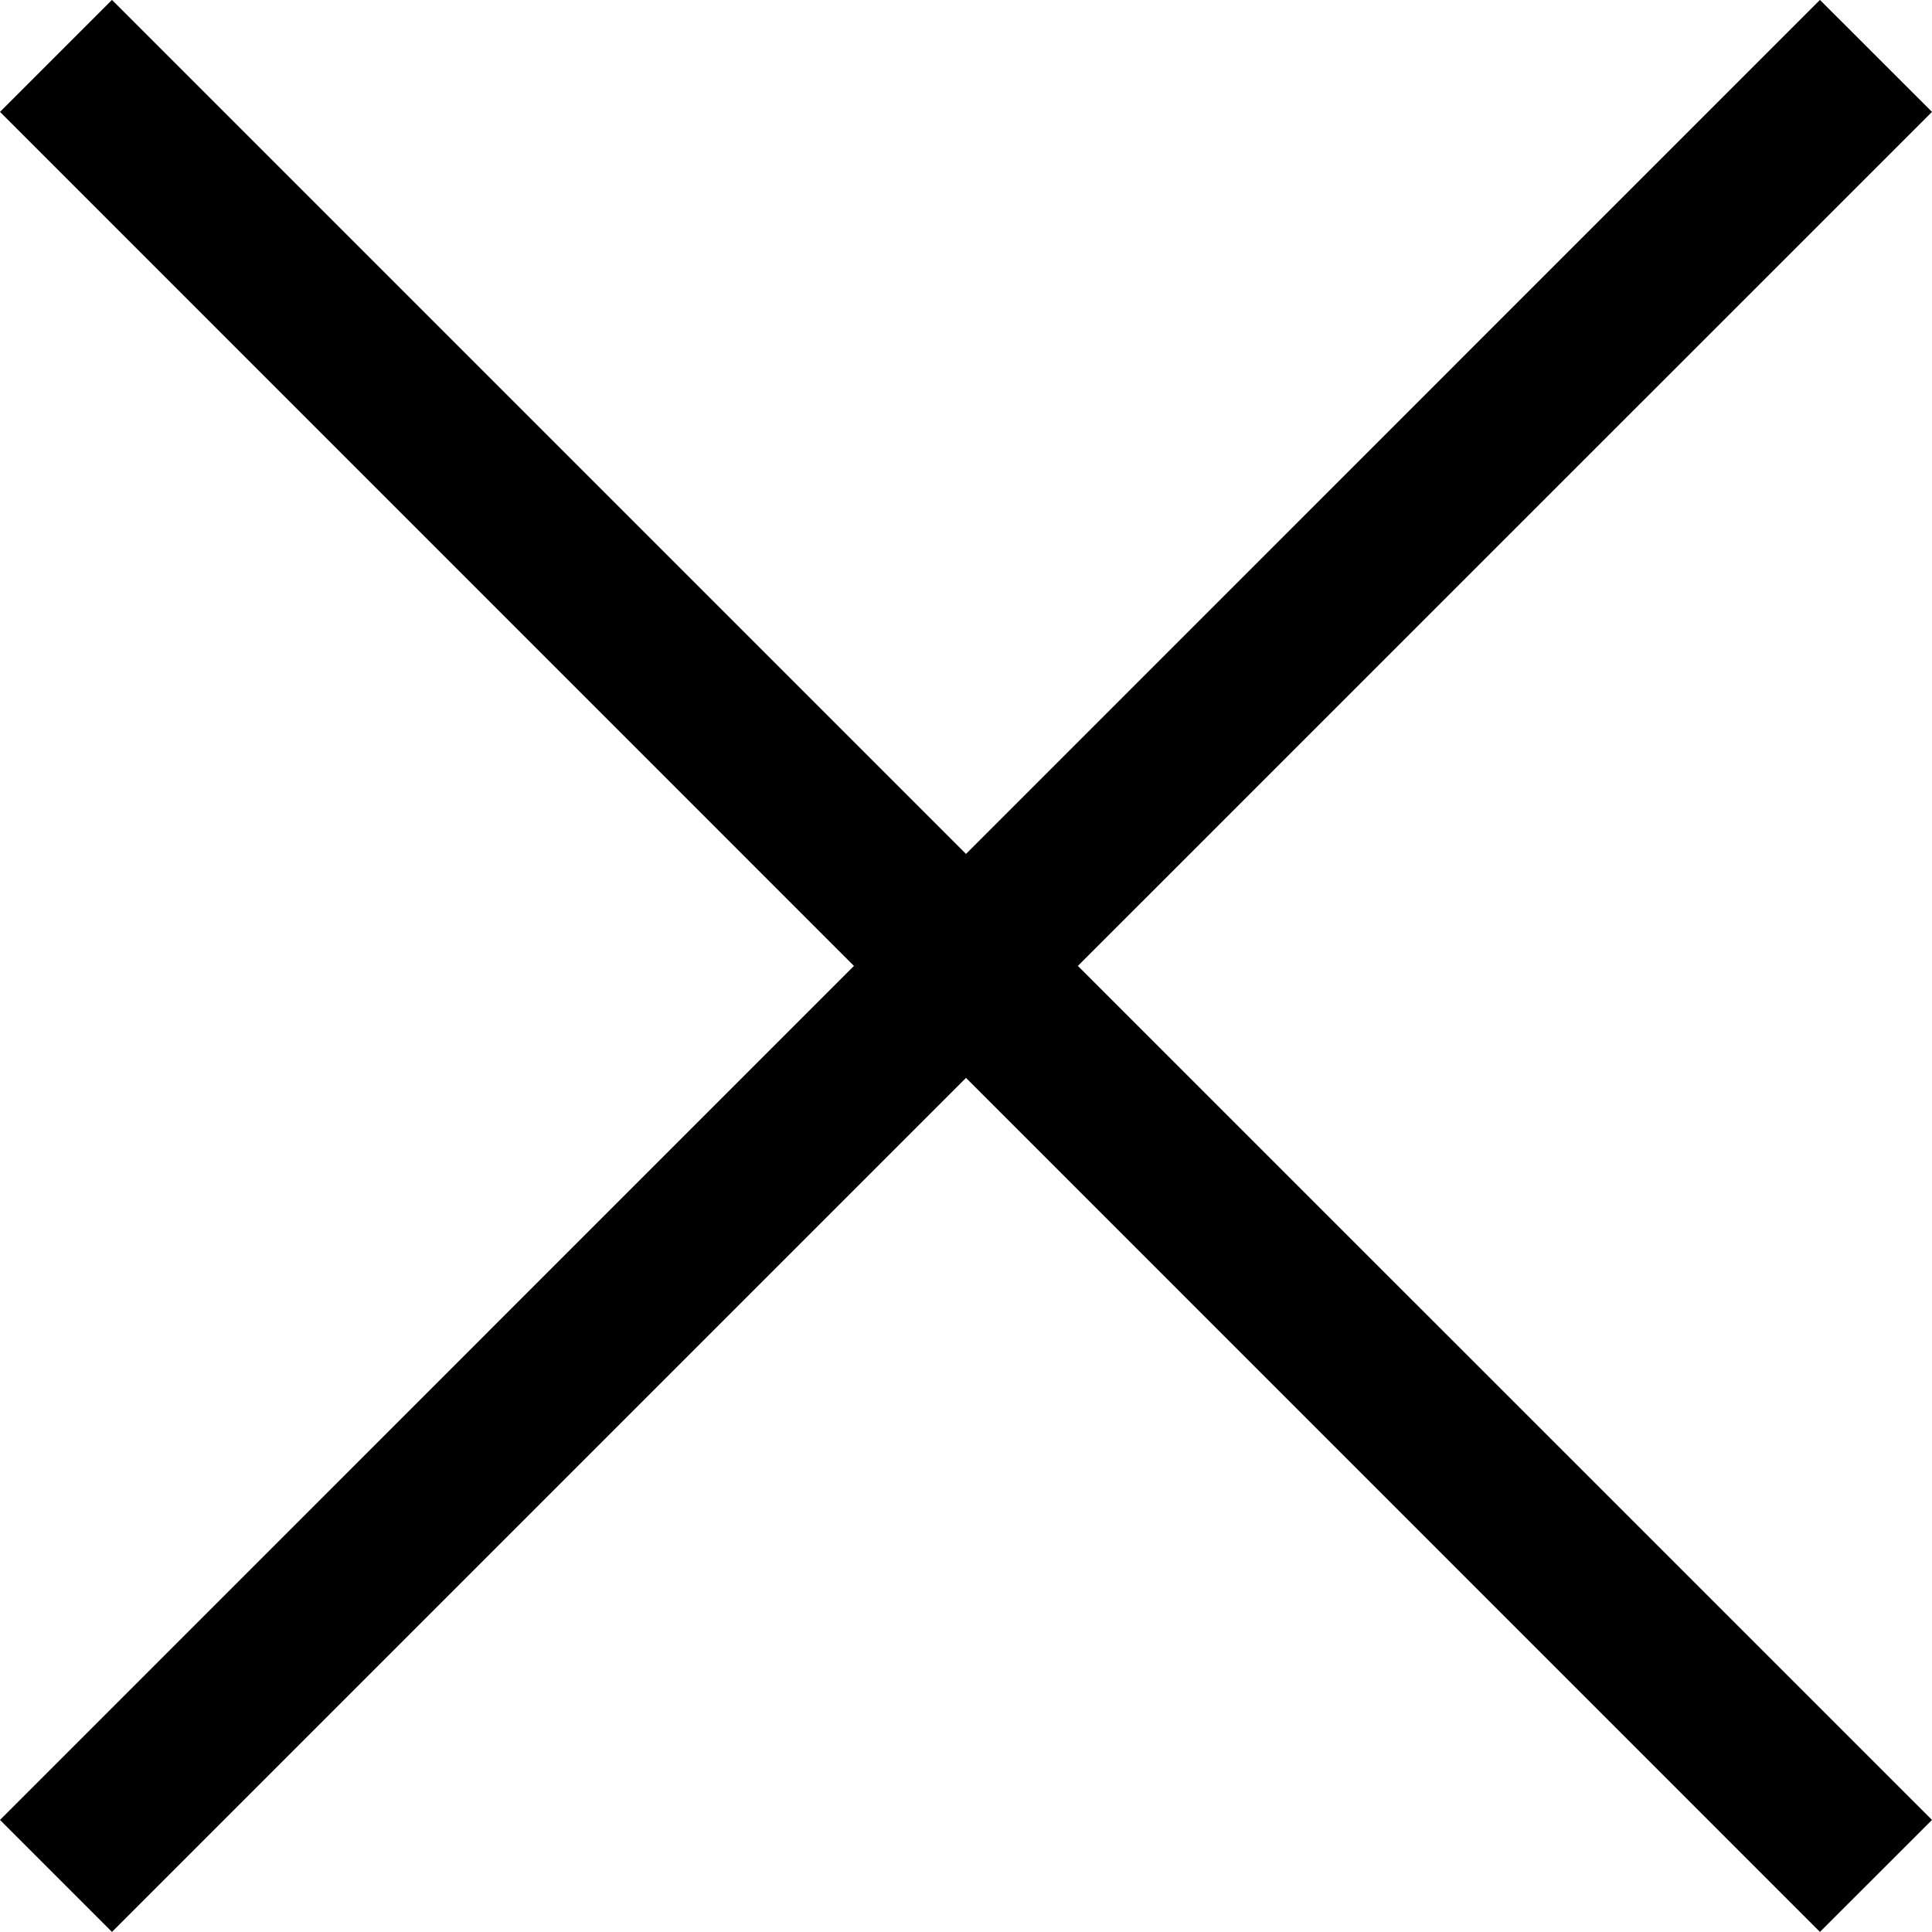 <svg 
 xmlns="http://www.w3.org/2000/svg"
 xmlns:xlink="http://www.w3.org/1999/xlink"
 width="22px" height="22px">
<path fill-rule="evenodd"
 d="M22.000,1.274 L20.724,-0.001 L11.000,9.724 L1.275,-0.001 L-0.000,1.274 L9.724,10.999 L-0.000,20.724 L1.275,21.999 L11.000,12.274 L20.724,21.999 L22.000,20.724 L12.274,10.999 L22.000,1.274 Z"/>
</svg>